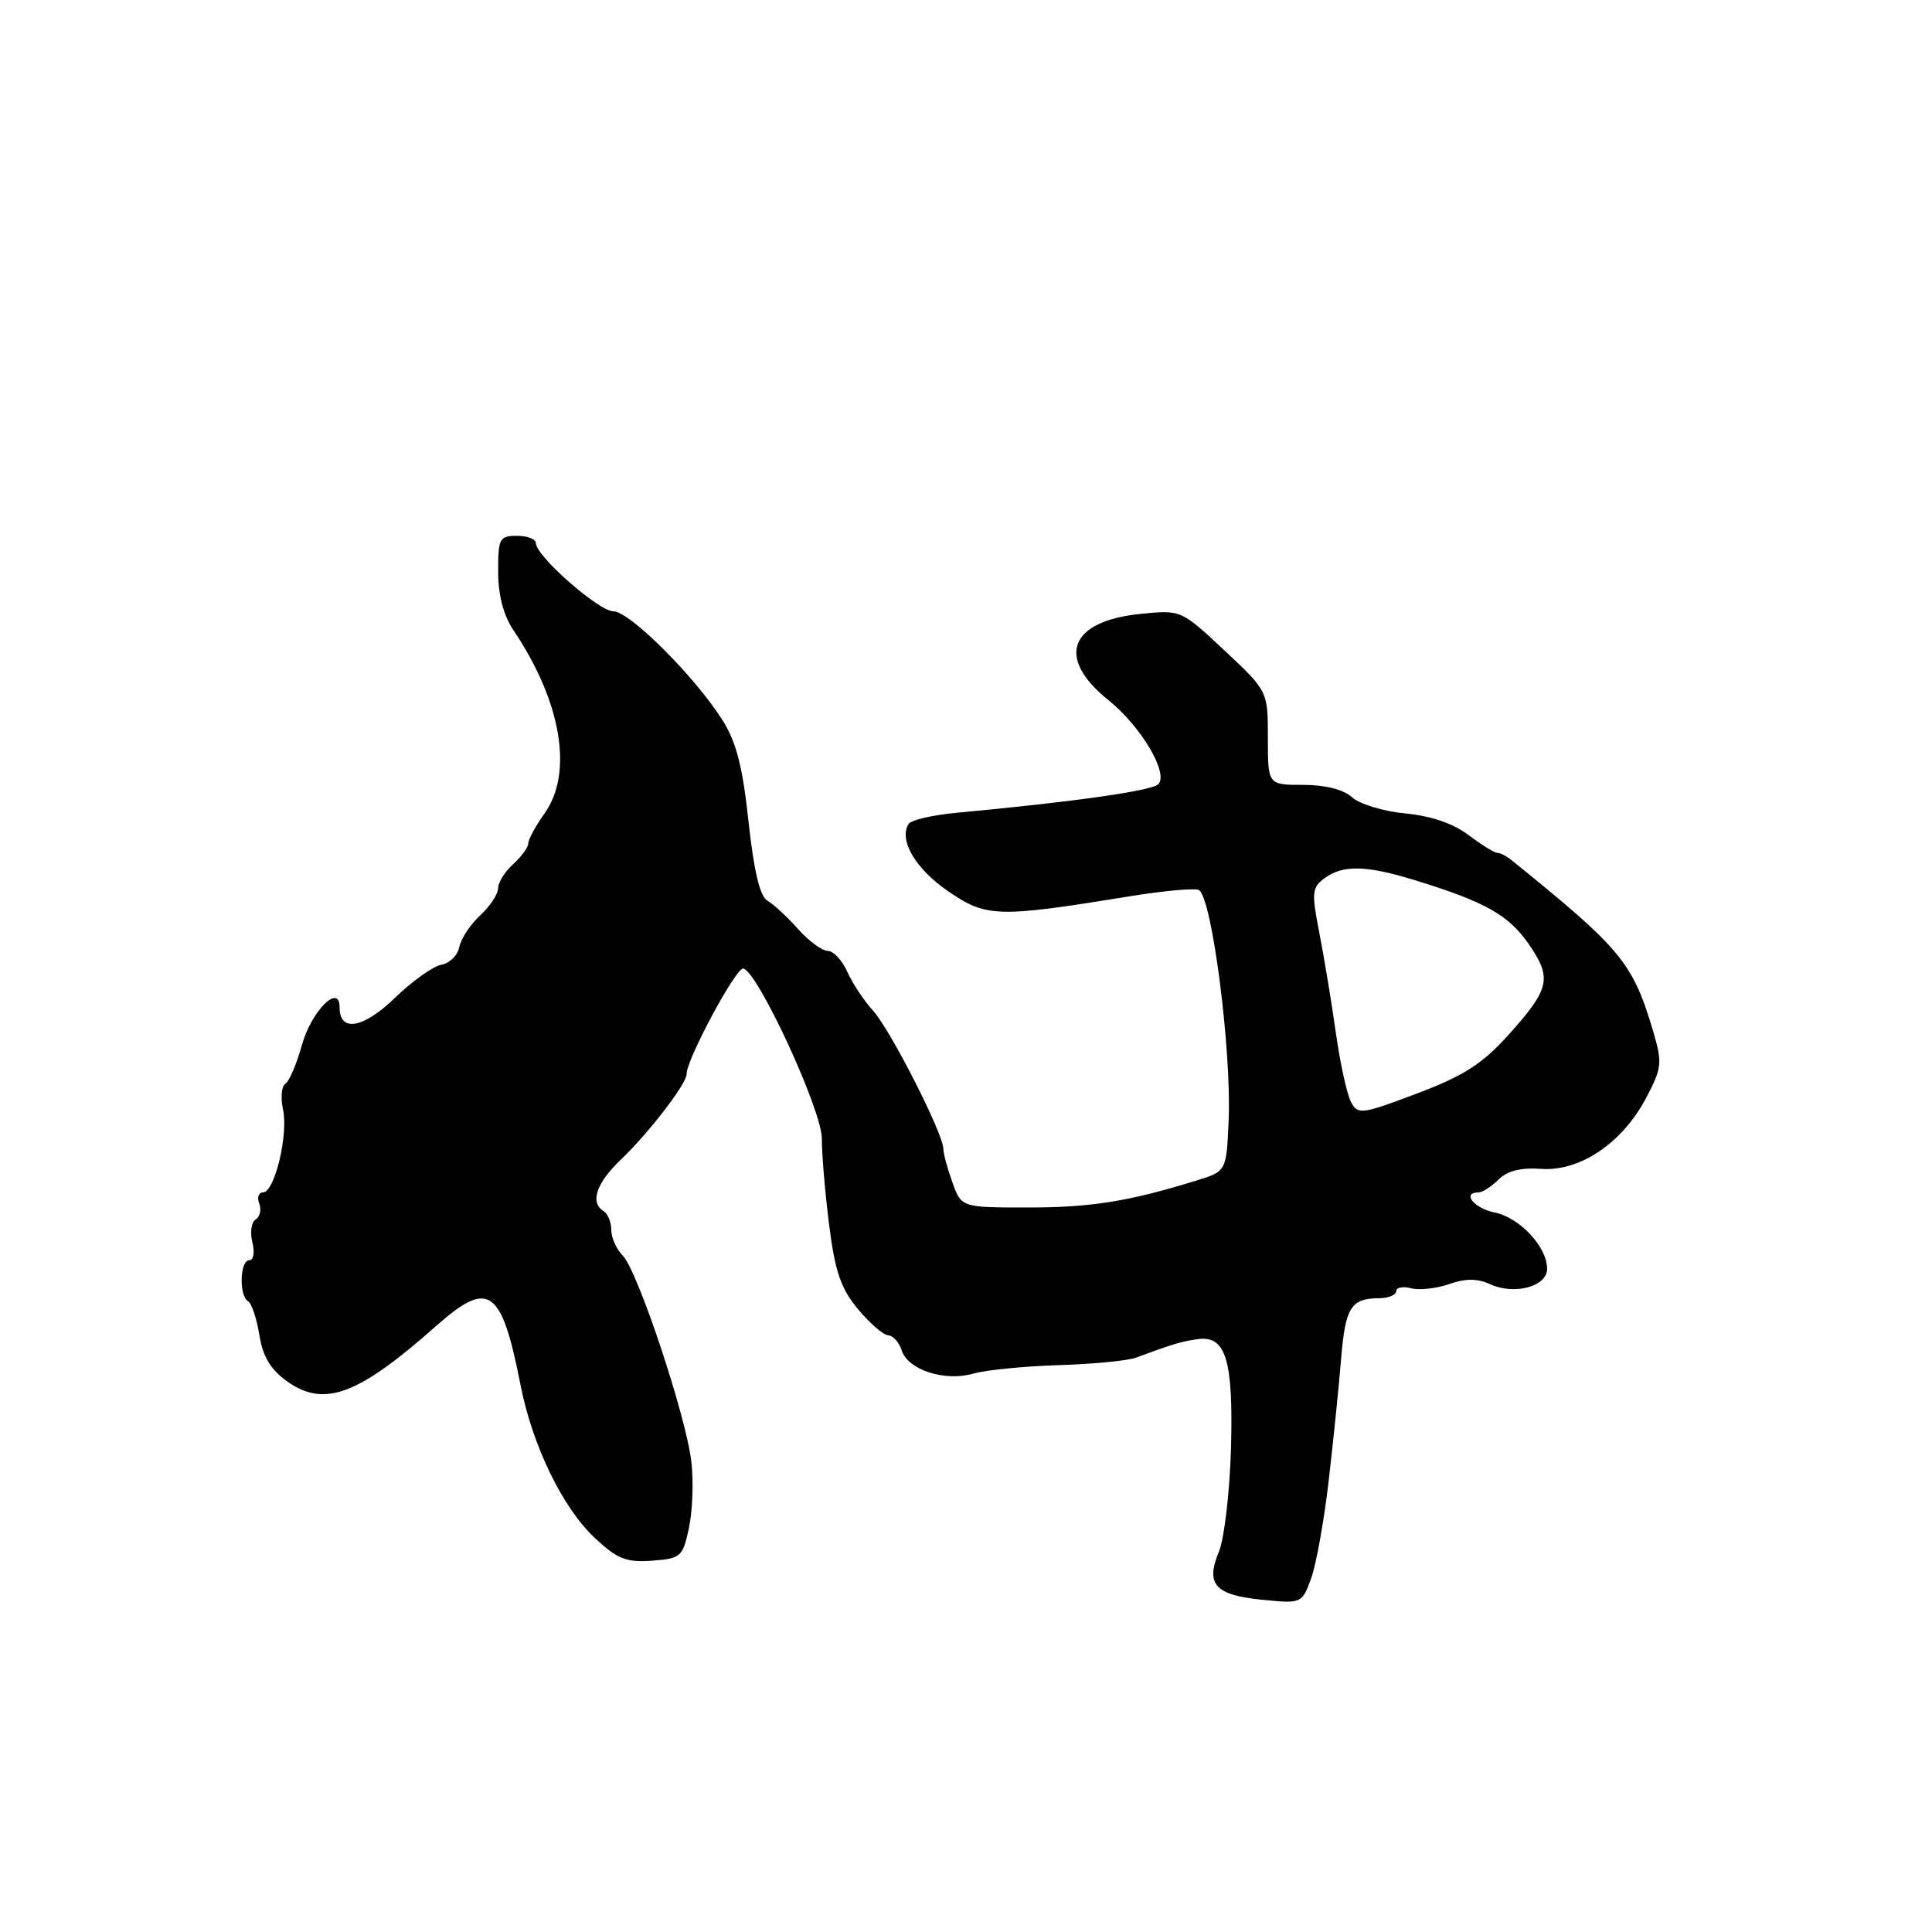 <?xml version="1.0" encoding="UTF-8" standalone="no"?>
<!DOCTYPE svg PUBLIC "-//W3C//DTD SVG 1.1//EN" "http://www.w3.org/Graphics/SVG/1.1/DTD/svg11.dtd" >
<svg xmlns="http://www.w3.org/2000/svg" xmlns:xlink="http://www.w3.org/1999/xlink" version="1.1" viewBox="0 0 256 256">
 <g >
 <path fill="currentColor"
d=" M 176.06 196.18 C 176.68 190.86 177.42 183.57 177.71 180.00 C 178.27 173.22 179.01 172.04 182.75 172.02 C 183.99 172.01 185.00 171.59 185.00 171.09 C 185.00 170.60 185.89 170.42 186.97 170.70 C 188.05 170.99 190.32 170.74 192.01 170.15 C 194.20 169.38 195.76 169.39 197.46 170.17 C 200.69 171.64 205.00 170.47 205.00 168.12 C 205.00 165.22 201.36 161.32 198.03 160.66 C 195.31 160.11 193.64 158.00 195.93 158.00 C 196.44 158.00 197.62 157.23 198.56 156.30 C 199.72 155.14 201.53 154.69 204.21 154.88 C 209.33 155.25 214.94 151.48 218.09 145.54 C 220.20 141.56 220.28 140.85 219.11 136.85 C 216.37 127.55 214.93 125.81 200.29 113.98 C 199.63 113.44 198.77 113.00 198.39 113.00 C 198.00 113.00 196.30 111.94 194.59 110.65 C 192.60 109.13 189.62 108.11 186.24 107.79 C 183.35 107.52 180.16 106.55 179.16 105.65 C 178.02 104.61 175.60 104.00 172.67 104.00 C 168.00 104.00 168.00 104.00 168.00 97.79 C 168.00 91.58 168.00 91.58 162.25 86.19 C 156.50 80.81 156.50 80.81 151.15 81.34 C 141.68 82.29 139.86 87.14 146.87 92.77 C 151.20 96.25 154.90 102.50 153.47 103.92 C 152.59 104.79 142.22 106.26 126.73 107.70 C 123.56 108.00 120.71 108.66 120.39 109.18 C 119.07 111.31 121.30 115.11 125.60 118.07 C 130.70 121.58 132.16 121.62 149.77 118.75 C 154.31 118.01 158.41 117.65 158.88 117.95 C 160.62 119.08 163.21 139.32 162.80 148.57 C 162.50 155.21 162.50 155.21 158.50 156.44 C 149.53 159.21 144.55 160.00 136.19 160.00 C 127.40 160.00 127.40 160.00 126.20 156.68 C 125.54 154.85 125.00 152.85 125.00 152.23 C 125.00 150.25 118.00 136.48 115.70 133.94 C 114.48 132.60 112.93 130.26 112.26 128.75 C 111.59 127.24 110.43 126.00 109.69 126.00 C 108.94 126.00 107.16 124.69 105.74 123.09 C 104.31 121.49 102.49 119.80 101.68 119.34 C 100.69 118.77 99.89 115.40 99.18 108.84 C 98.39 101.50 97.55 98.26 95.68 95.34 C 91.95 89.51 83.40 81.00 81.28 81.00 C 79.34 81.00 71.00 73.67 71.00 71.96 C 71.00 71.43 69.88 71.00 68.50 71.00 C 66.18 71.00 66.00 71.35 66.01 75.75 C 66.01 78.85 66.71 81.54 68.03 83.50 C 74.38 92.92 75.99 102.39 72.17 107.76 C 70.98 109.43 70.00 111.23 70.00 111.75 C 70.00 112.27 69.10 113.50 68.00 114.50 C 66.90 115.50 66.00 116.94 66.00 117.70 C 66.00 118.47 64.93 120.09 63.62 121.30 C 62.31 122.51 61.07 124.40 60.86 125.49 C 60.65 126.58 59.58 127.64 58.49 127.83 C 57.39 128.03 54.62 130.00 52.32 132.23 C 48.14 136.28 45.00 136.82 45.00 133.50 C 45.00 130.21 41.28 133.93 40.00 138.49 C 39.30 141.00 38.31 143.31 37.80 143.62 C 37.30 143.93 37.16 145.46 37.50 147.01 C 38.23 150.34 36.39 158.00 34.85 158.00 C 34.27 158.00 34.04 158.66 34.35 159.47 C 34.66 160.28 34.45 161.22 33.88 161.58 C 33.30 161.93 33.11 163.29 33.44 164.61 C 33.78 165.96 33.59 167.00 33.02 167.00 C 31.78 167.00 31.65 171.67 32.87 172.42 C 33.35 172.71 34.02 174.74 34.37 176.91 C 34.83 179.77 35.85 181.47 38.06 183.05 C 42.96 186.53 47.45 184.86 57.73 175.75 C 64.78 169.49 66.44 170.64 68.97 183.50 C 70.55 191.57 74.54 199.79 78.83 203.80 C 81.80 206.58 82.99 207.05 86.39 206.80 C 90.21 206.52 90.47 206.29 91.28 202.50 C 91.76 200.30 91.91 196.37 91.62 193.78 C 90.96 187.78 84.50 168.36 82.51 166.36 C 81.68 165.53 81.00 164.02 81.00 162.99 C 81.00 161.96 80.55 160.84 80.00 160.50 C 78.13 159.35 78.99 156.78 82.29 153.63 C 85.98 150.12 91.01 143.56 90.98 142.32 C 90.93 140.44 97.58 128.07 98.50 128.33 C 100.50 128.89 108.93 147.18 108.90 150.89 C 108.89 152.87 109.32 158.00 109.86 162.27 C 110.64 168.47 111.42 170.74 113.67 173.45 C 115.23 175.32 117.03 176.89 117.68 176.93 C 118.33 176.97 119.14 177.86 119.47 178.92 C 120.30 181.52 125.17 183.10 128.98 182.01 C 130.65 181.53 135.72 181.03 140.26 180.89 C 144.79 180.75 149.40 180.31 150.50 179.90 C 155.42 178.08 156.64 177.72 158.75 177.44 C 162.45 176.94 163.44 180.25 163.11 192.00 C 162.94 197.78 162.22 203.90 161.51 205.61 C 159.72 209.93 160.98 211.34 167.19 211.97 C 172.46 212.50 172.51 212.48 173.72 209.18 C 174.39 207.36 175.45 201.51 176.06 196.18 Z  M 179.02 146.03 C 178.49 145.04 177.58 140.92 177.01 136.87 C 176.44 132.81 175.45 126.85 174.82 123.61 C 173.77 118.25 173.84 117.59 175.52 116.36 C 177.95 114.59 180.96 114.64 187.31 116.58 C 196.72 119.46 199.87 121.21 202.54 125.06 C 205.71 129.64 205.40 131.00 199.76 137.26 C 196.39 140.99 193.87 142.59 187.74 144.90 C 180.43 147.66 179.92 147.73 179.02 146.03 Z "/>
</g>
</svg>